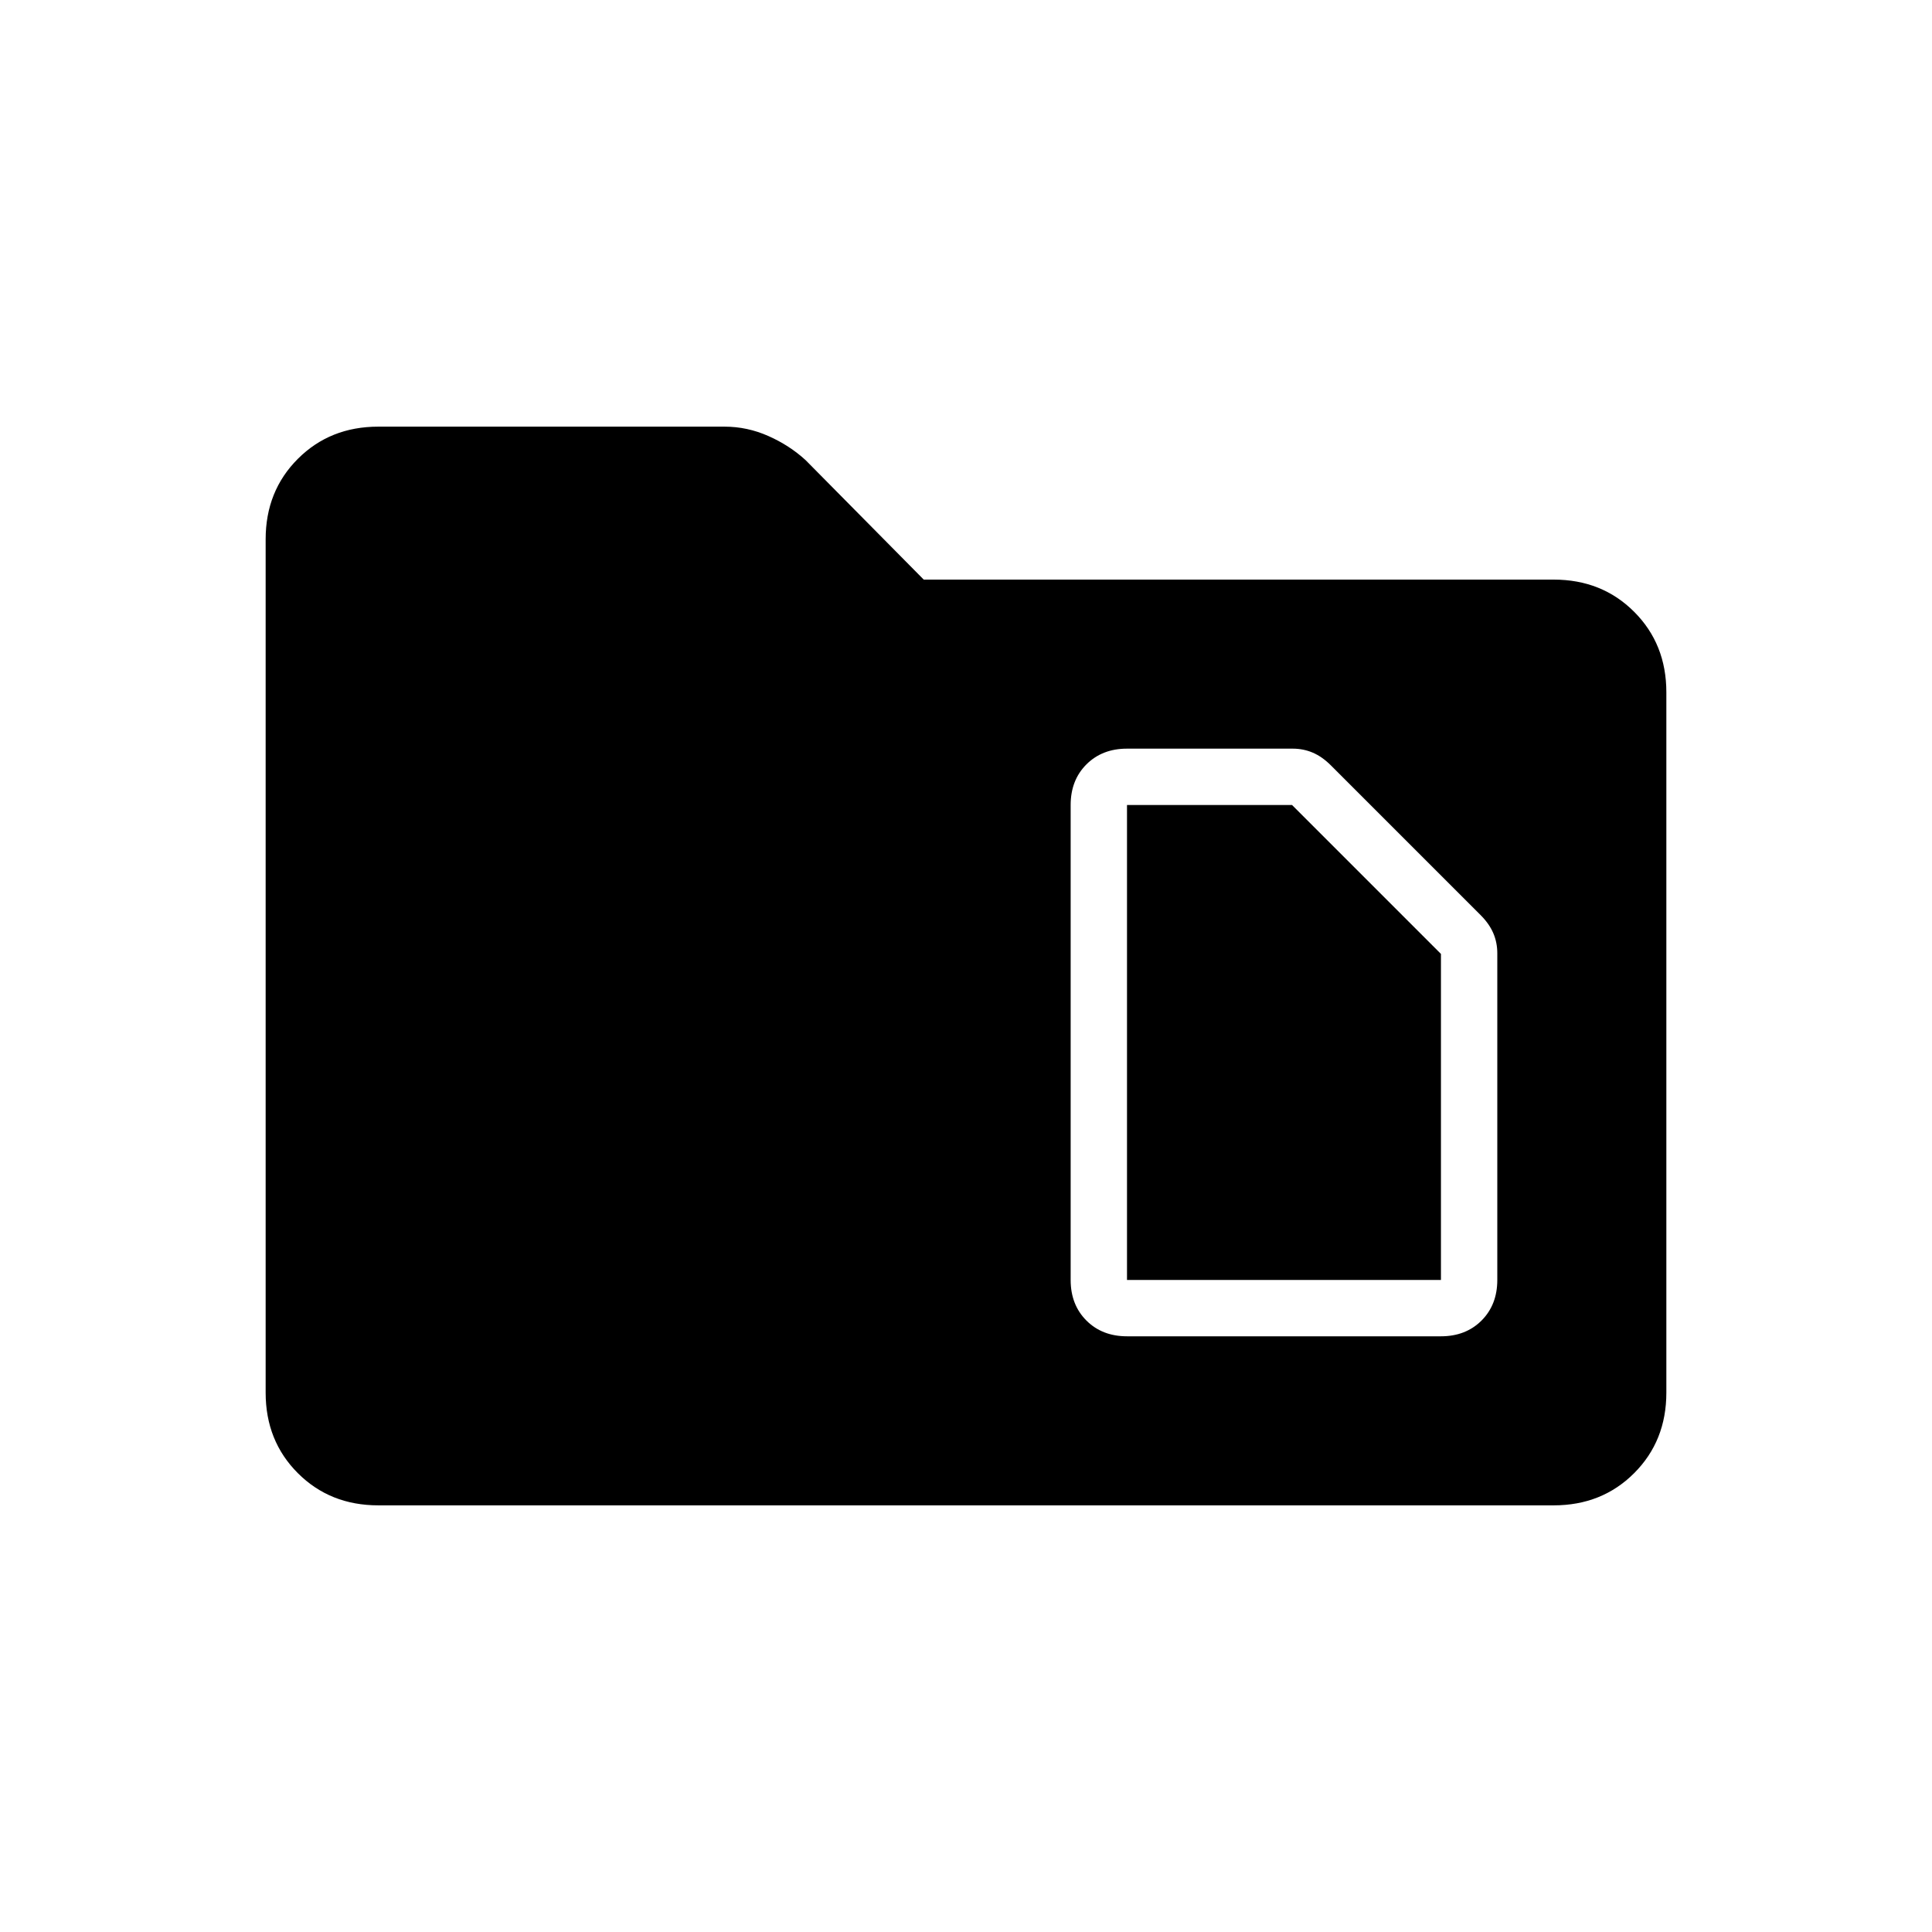 <svg xmlns="http://www.w3.org/2000/svg" height="40" viewBox="0 -960 960 960" width="40"><path d="M188-212q-24 0-40-16t-16-40v-424q0-24 16-40t40-16h172q11.33 0 21.83 4.67 10.5 4.66 18.5 12L459-672h313q24 0 40 16t16 40v348q0 24-16 40t-40 16H188Zm372-112v-236h82l74 74v162H560Zm0 28h156q12.33 0 20.17-7.83Q744-311.67 744-324v-162.33q0-5.34-2-10-2-4.67-6.33-9l-74.34-74.34q-4.33-4.33-9-6.33-4.66-2-10-2H560q-12.33 0-20.17 7.83Q532-572.33 532-560v236q0 12.33 7.83 20.17Q547.67-296 560-296Z"/></svg>